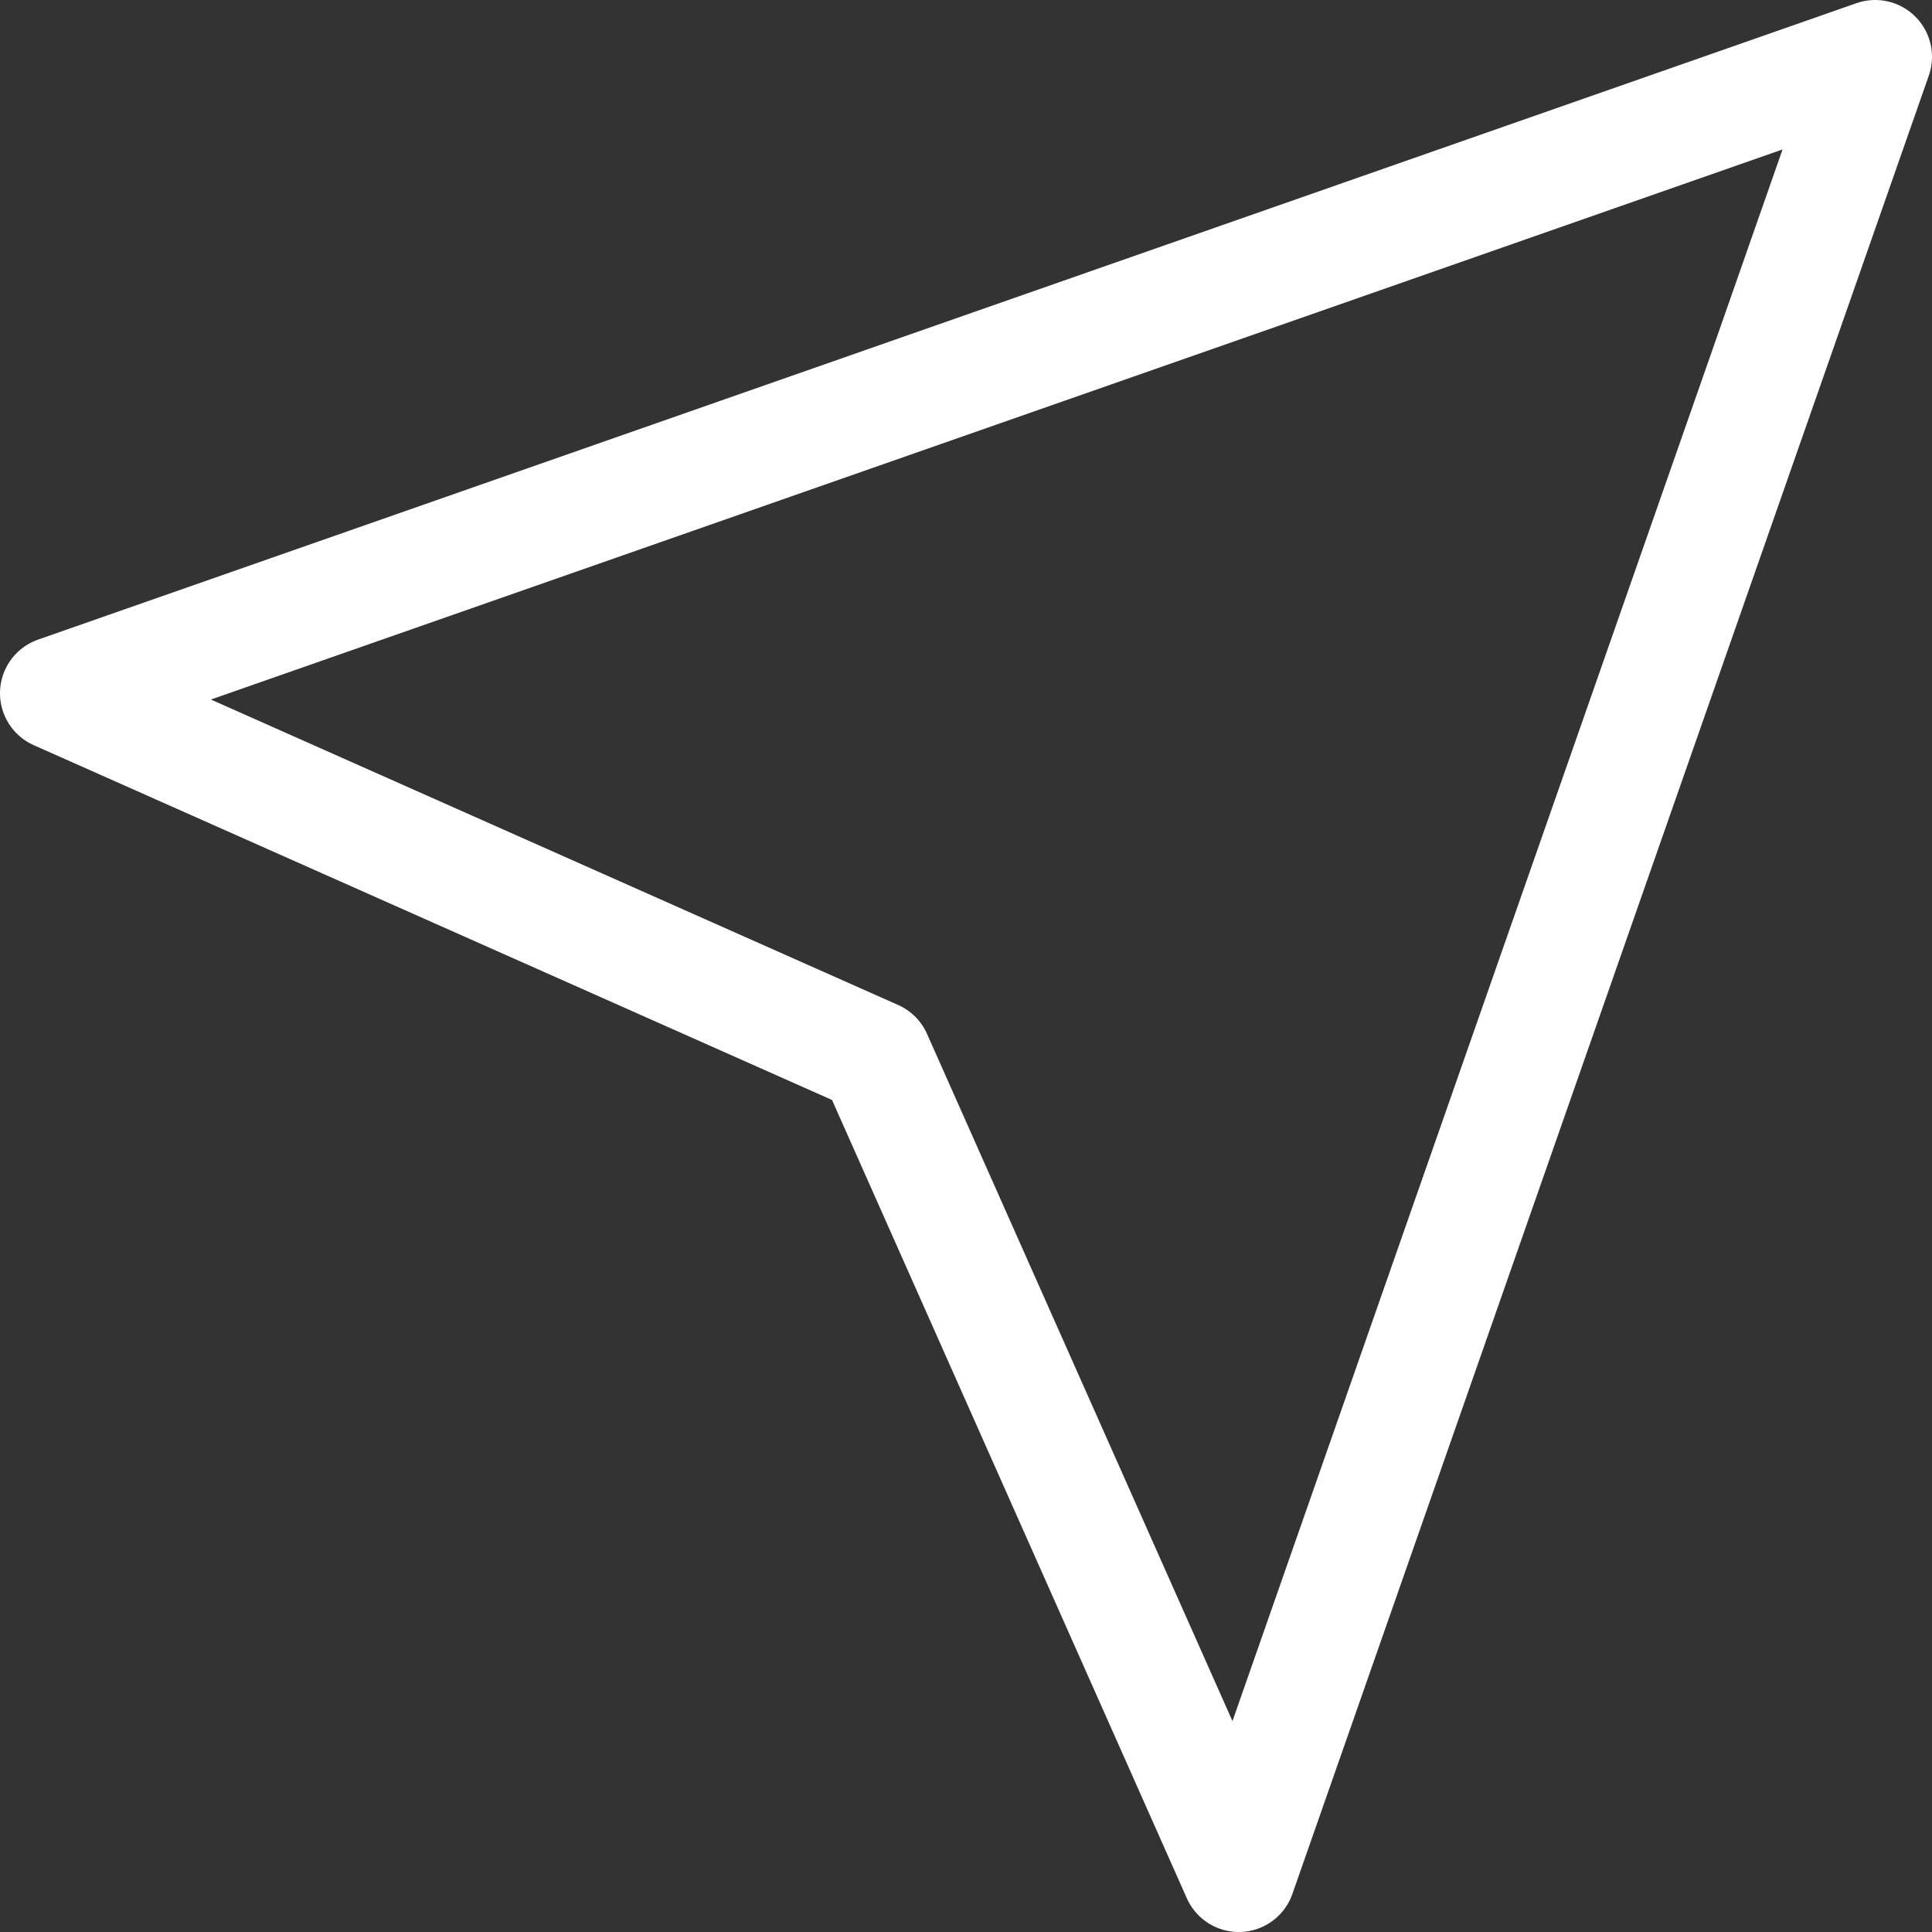<svg width="17" height="17" viewBox="0 0 17 17" fill="none" xmlns="http://www.w3.org/2000/svg">
<rect x="0" y="0" width="17" height="17" fill="#333333" stroke="none"/>
<path d="M16.5 0.5L10.9 16.5L7.7 9.3L0.5 6.1L16.5 0.5Z" stroke="white" stroke-linecap="round" stroke-linejoin="round"/>
</svg>
